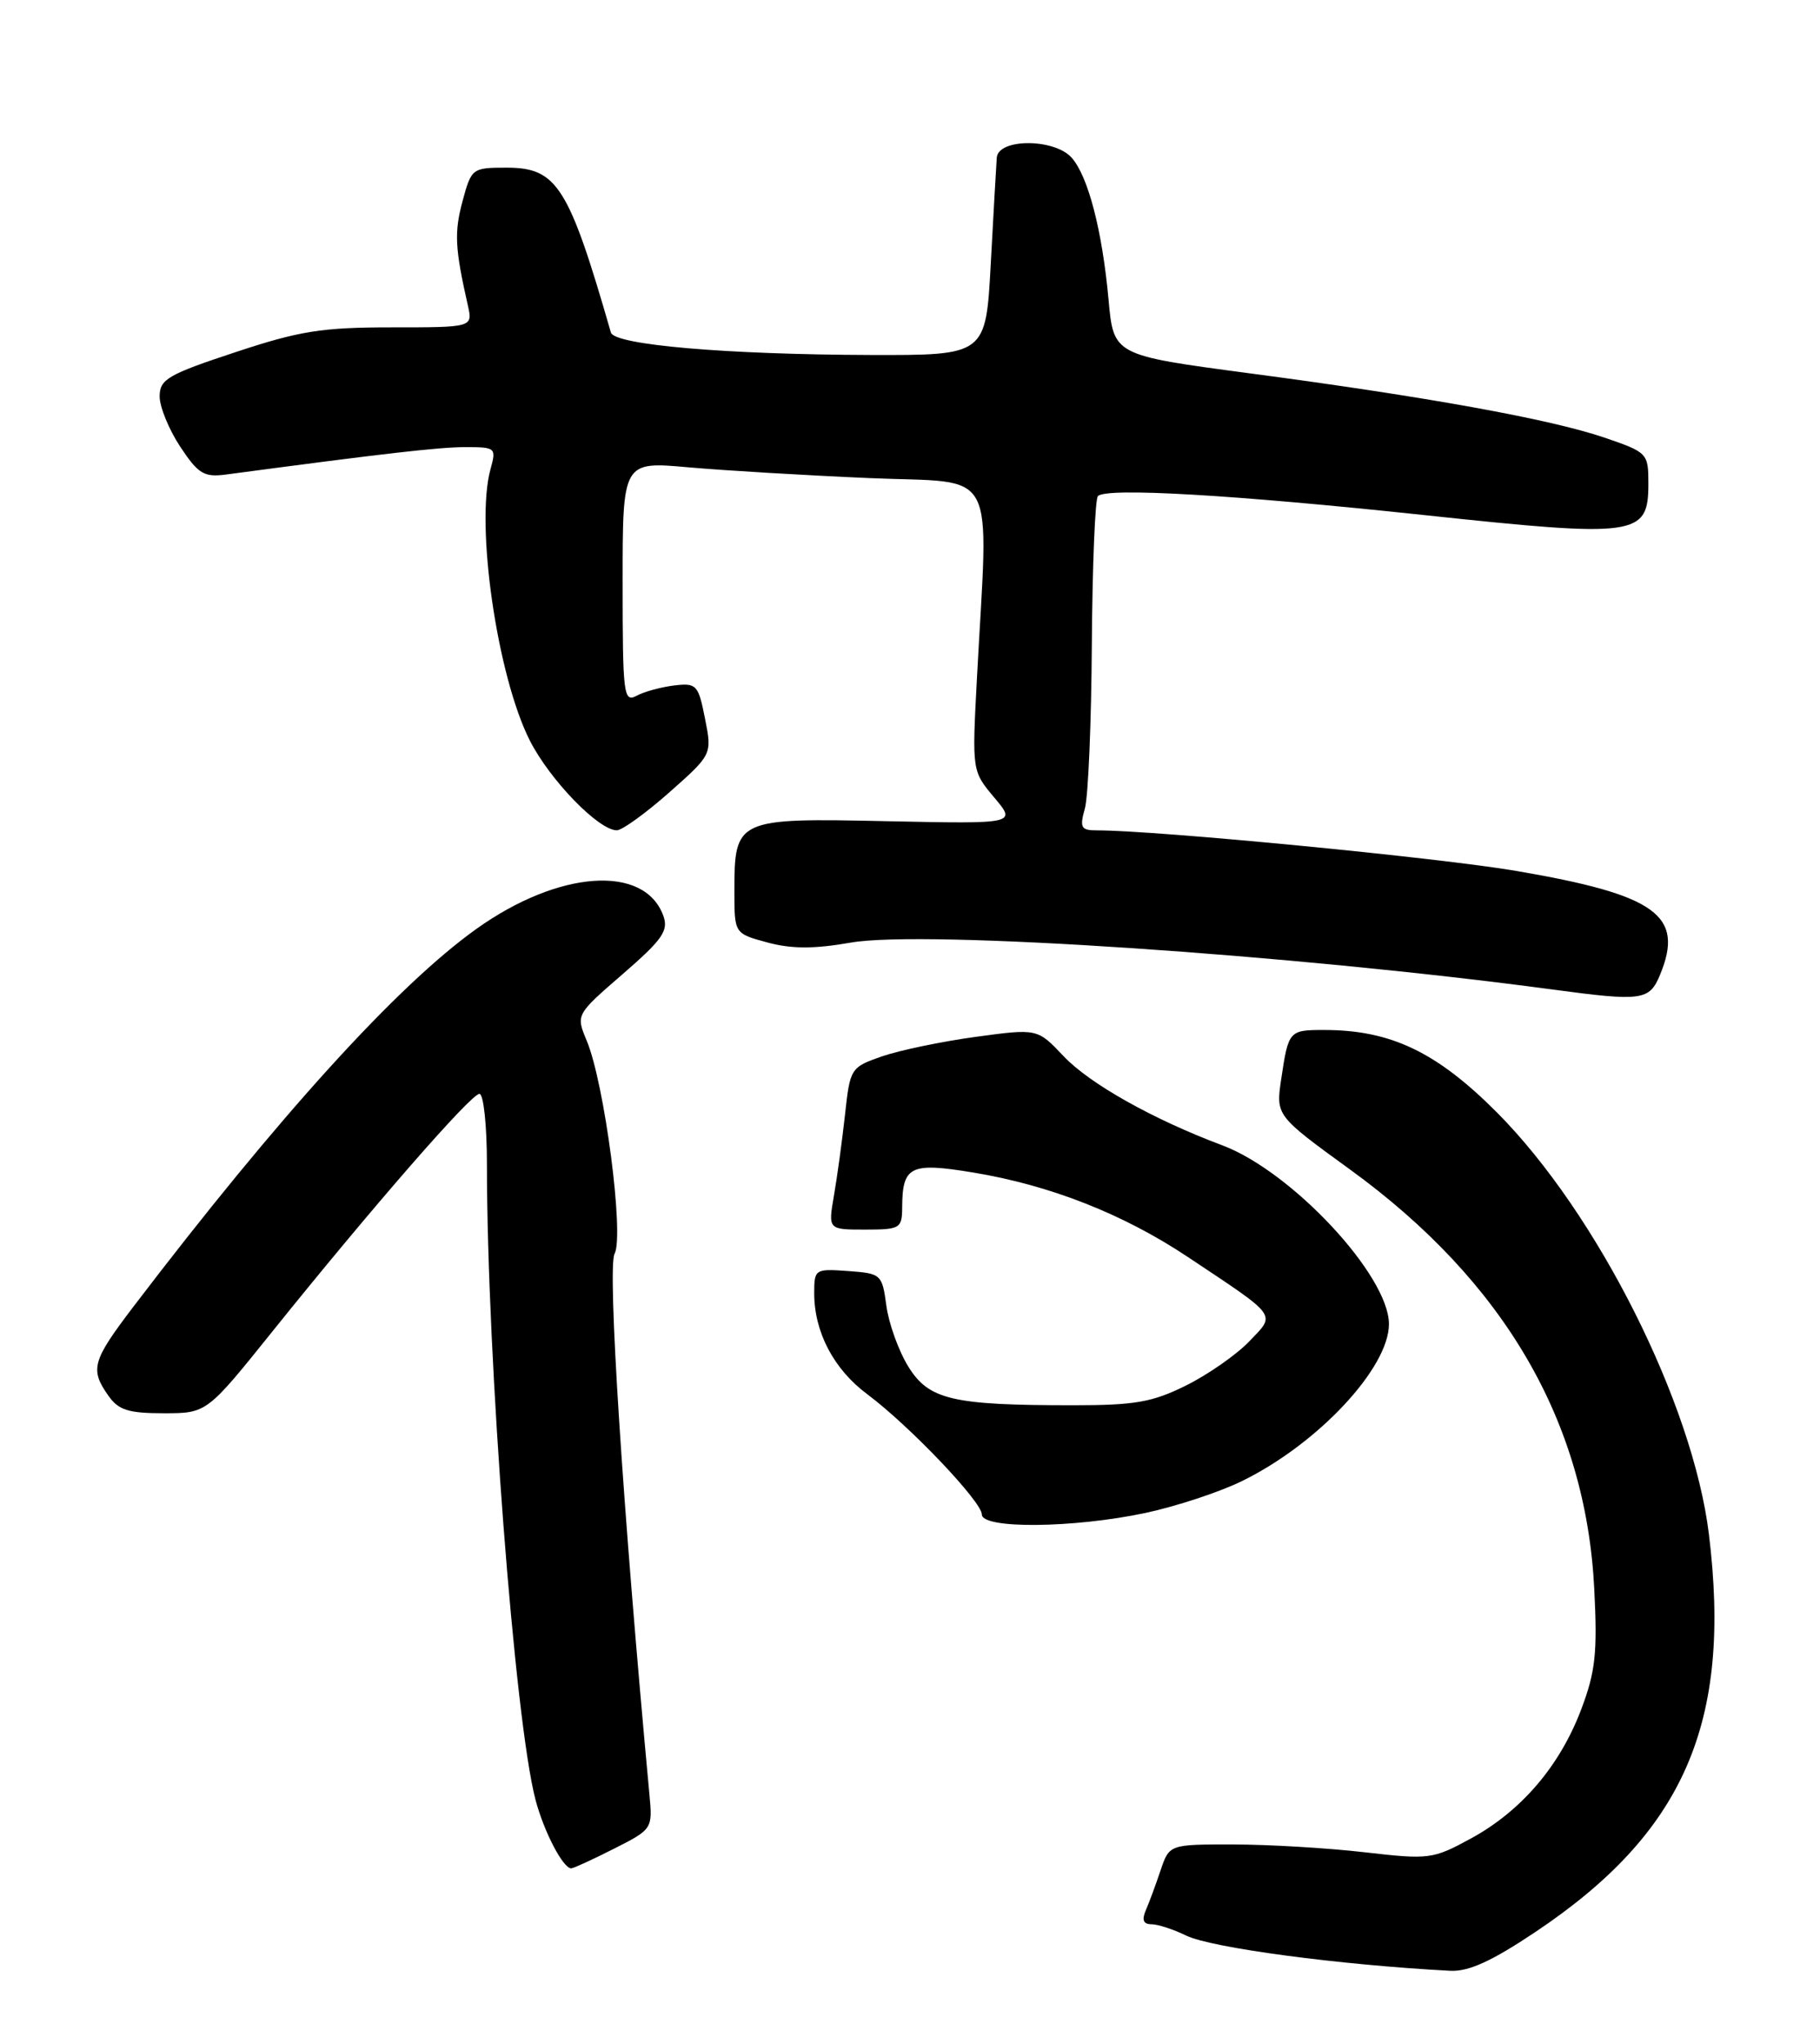 <?xml version="1.0" encoding="UTF-8" standalone="no"?>
<!DOCTYPE svg PUBLIC "-//W3C//DTD SVG 1.1//EN" "http://www.w3.org/Graphics/SVG/1.1/DTD/svg11.dtd" >
<svg xmlns="http://www.w3.org/2000/svg" xmlns:xlink="http://www.w3.org/1999/xlink" version="1.1" viewBox="0 0 228 256">
 <g >
 <path fill="currentColor"
d=" M 192.36 241.96 C 210.98 229.51 216.98 215.75 214.08 192.13 C 212.07 175.78 200.10 151.97 187.55 139.35 C 179.98 131.75 174.22 129.00 165.88 129.00 C 161.48 129.00 161.41 129.09 160.51 135.11 C 159.82 139.72 159.82 139.72 169.16 146.50 C 188.46 160.52 198.67 178.05 199.72 199.00 C 200.13 207.01 199.87 209.38 198.09 214.08 C 195.42 221.16 190.58 226.82 184.27 230.26 C 179.49 232.86 179.04 232.92 170.91 231.98 C 166.29 231.45 158.90 231.01 154.49 231.01 C 146.49 231.00 146.49 231.00 145.39 234.25 C 144.79 236.04 143.96 238.29 143.54 239.25 C 143.02 240.46 143.23 241.00 144.24 241.00 C 145.04 241.00 147.00 241.64 148.60 242.42 C 151.73 243.95 167.81 246.10 181.67 246.83 C 183.98 246.95 186.86 245.64 192.36 241.96 Z  M 76.92 231.54 C 81.72 229.11 81.76 229.05 81.36 224.79 C 78.01 188.85 76.07 158.74 76.99 157.03 C 78.22 154.72 75.74 135.70 73.50 130.34 C 72.14 127.08 72.14 127.08 78.02 121.99 C 83.00 117.67 83.77 116.56 83.10 114.70 C 80.75 108.22 70.00 108.97 59.68 116.34 C 49.74 123.44 34.91 139.78 16.70 163.67 C 11.55 170.44 11.25 171.49 13.56 174.78 C 14.84 176.61 16.07 177.00 20.51 177.00 C 25.90 177.00 25.90 177.00 34.13 166.75 C 46.62 151.21 59.00 137.00 60.06 137.00 C 60.58 137.00 61.00 140.96 61.00 145.85 C 61.00 170.06 64.48 215.51 67.09 225.43 C 68.14 229.40 70.53 234.00 71.56 234.00 C 71.84 234.00 74.25 232.89 76.92 231.54 Z  M 143.48 189.49 C 147.32 188.67 152.78 186.88 155.60 185.49 C 165.09 180.85 174.00 171.33 174.00 165.83 C 174.00 159.76 161.82 146.70 153.11 143.44 C 144.42 140.18 136.50 135.73 133.23 132.27 C 129.96 128.81 129.96 128.81 122.23 129.86 C 117.98 130.44 112.70 131.54 110.50 132.30 C 106.57 133.67 106.49 133.79 105.86 139.60 C 105.50 142.84 104.88 147.41 104.47 149.75 C 103.74 154.00 103.74 154.00 108.37 154.00 C 112.75 154.00 113.00 153.85 113.02 151.25 C 113.04 146.03 114.03 145.55 121.91 146.85 C 131.55 148.44 140.70 152.04 148.76 157.40 C 160.25 165.05 159.85 164.50 156.49 168.01 C 154.91 169.66 151.36 172.14 148.61 173.51 C 144.37 175.62 142.21 176.00 134.44 176.00 C 119.28 176.00 116.36 175.31 113.79 171.16 C 112.57 169.19 111.34 165.76 111.04 163.54 C 110.51 159.60 110.39 159.49 106.25 159.19 C 102.10 158.89 102.00 158.96 102.00 161.97 C 102.00 166.83 104.45 171.50 108.65 174.62 C 113.95 178.58 123.00 188.08 123.00 189.68 C 123.00 191.51 134.45 191.40 143.48 189.49 Z  M 207.96 122.09 C 211.05 114.64 207.50 112.08 189.96 109.08 C 180.24 107.42 144.90 104.00 137.46 104.00 C 135.41 104.00 135.23 103.68 135.91 101.25 C 136.33 99.74 136.72 90.46 136.78 80.63 C 136.85 70.81 137.19 62.48 137.54 62.13 C 138.64 61.04 154.61 61.97 178.41 64.51 C 205.10 67.36 206.50 67.16 206.50 60.58 C 206.50 56.76 206.40 56.66 201.00 54.81 C 194.19 52.49 178.73 49.69 156.50 46.75 C 139.50 44.49 139.50 44.49 138.87 37.50 C 138.08 28.86 136.31 22.06 134.25 19.75 C 132.08 17.32 125.05 17.32 124.87 19.75 C 124.80 20.71 124.46 26.68 124.12 33.00 C 123.50 44.50 123.50 44.50 109.00 44.46 C 90.94 44.40 76.98 43.20 76.53 41.65 C 71.25 23.32 69.78 21.00 63.47 21.00 C 59.15 21.00 59.06 21.07 57.94 25.21 C 56.89 29.13 56.99 31.09 58.61 38.25 C 59.23 41.00 59.23 41.00 49.04 41.00 C 40.31 41.00 37.51 41.45 29.43 44.13 C 21.02 46.91 20.00 47.51 20.00 49.65 C 20.00 50.97 21.16 53.80 22.58 55.95 C 24.84 59.36 25.56 59.80 28.33 59.43 C 48.22 56.78 55.01 56.00 58.32 56.00 C 62.09 56.00 62.19 56.09 61.45 58.75 C 59.53 65.67 62.28 84.67 66.37 92.74 C 68.88 97.69 75.01 104.01 77.28 103.99 C 77.95 103.98 80.91 101.84 83.86 99.23 C 89.21 94.49 89.21 94.49 88.32 90.00 C 87.48 85.76 87.26 85.52 84.46 85.85 C 82.83 86.05 80.71 86.62 79.75 87.14 C 78.12 88.01 78.00 87.04 78.00 72.93 C 78.00 57.79 78.00 57.79 86.25 58.53 C 90.79 58.93 101.00 59.54 108.94 59.88 C 125.26 60.58 123.82 57.88 122.38 85.04 C 121.77 96.57 121.77 96.57 124.55 99.88 C 127.34 103.19 127.34 103.19 111.09 102.85 C 92.23 102.44 92.00 102.55 92.00 111.65 C 92.00 116.92 92.00 116.92 96.14 118.04 C 99.18 118.86 101.98 118.86 106.62 118.05 C 115.79 116.46 161.67 119.53 194.50 123.93 C 205.71 125.44 206.63 125.31 207.96 122.09 Z "/>
</g>
</svg>
